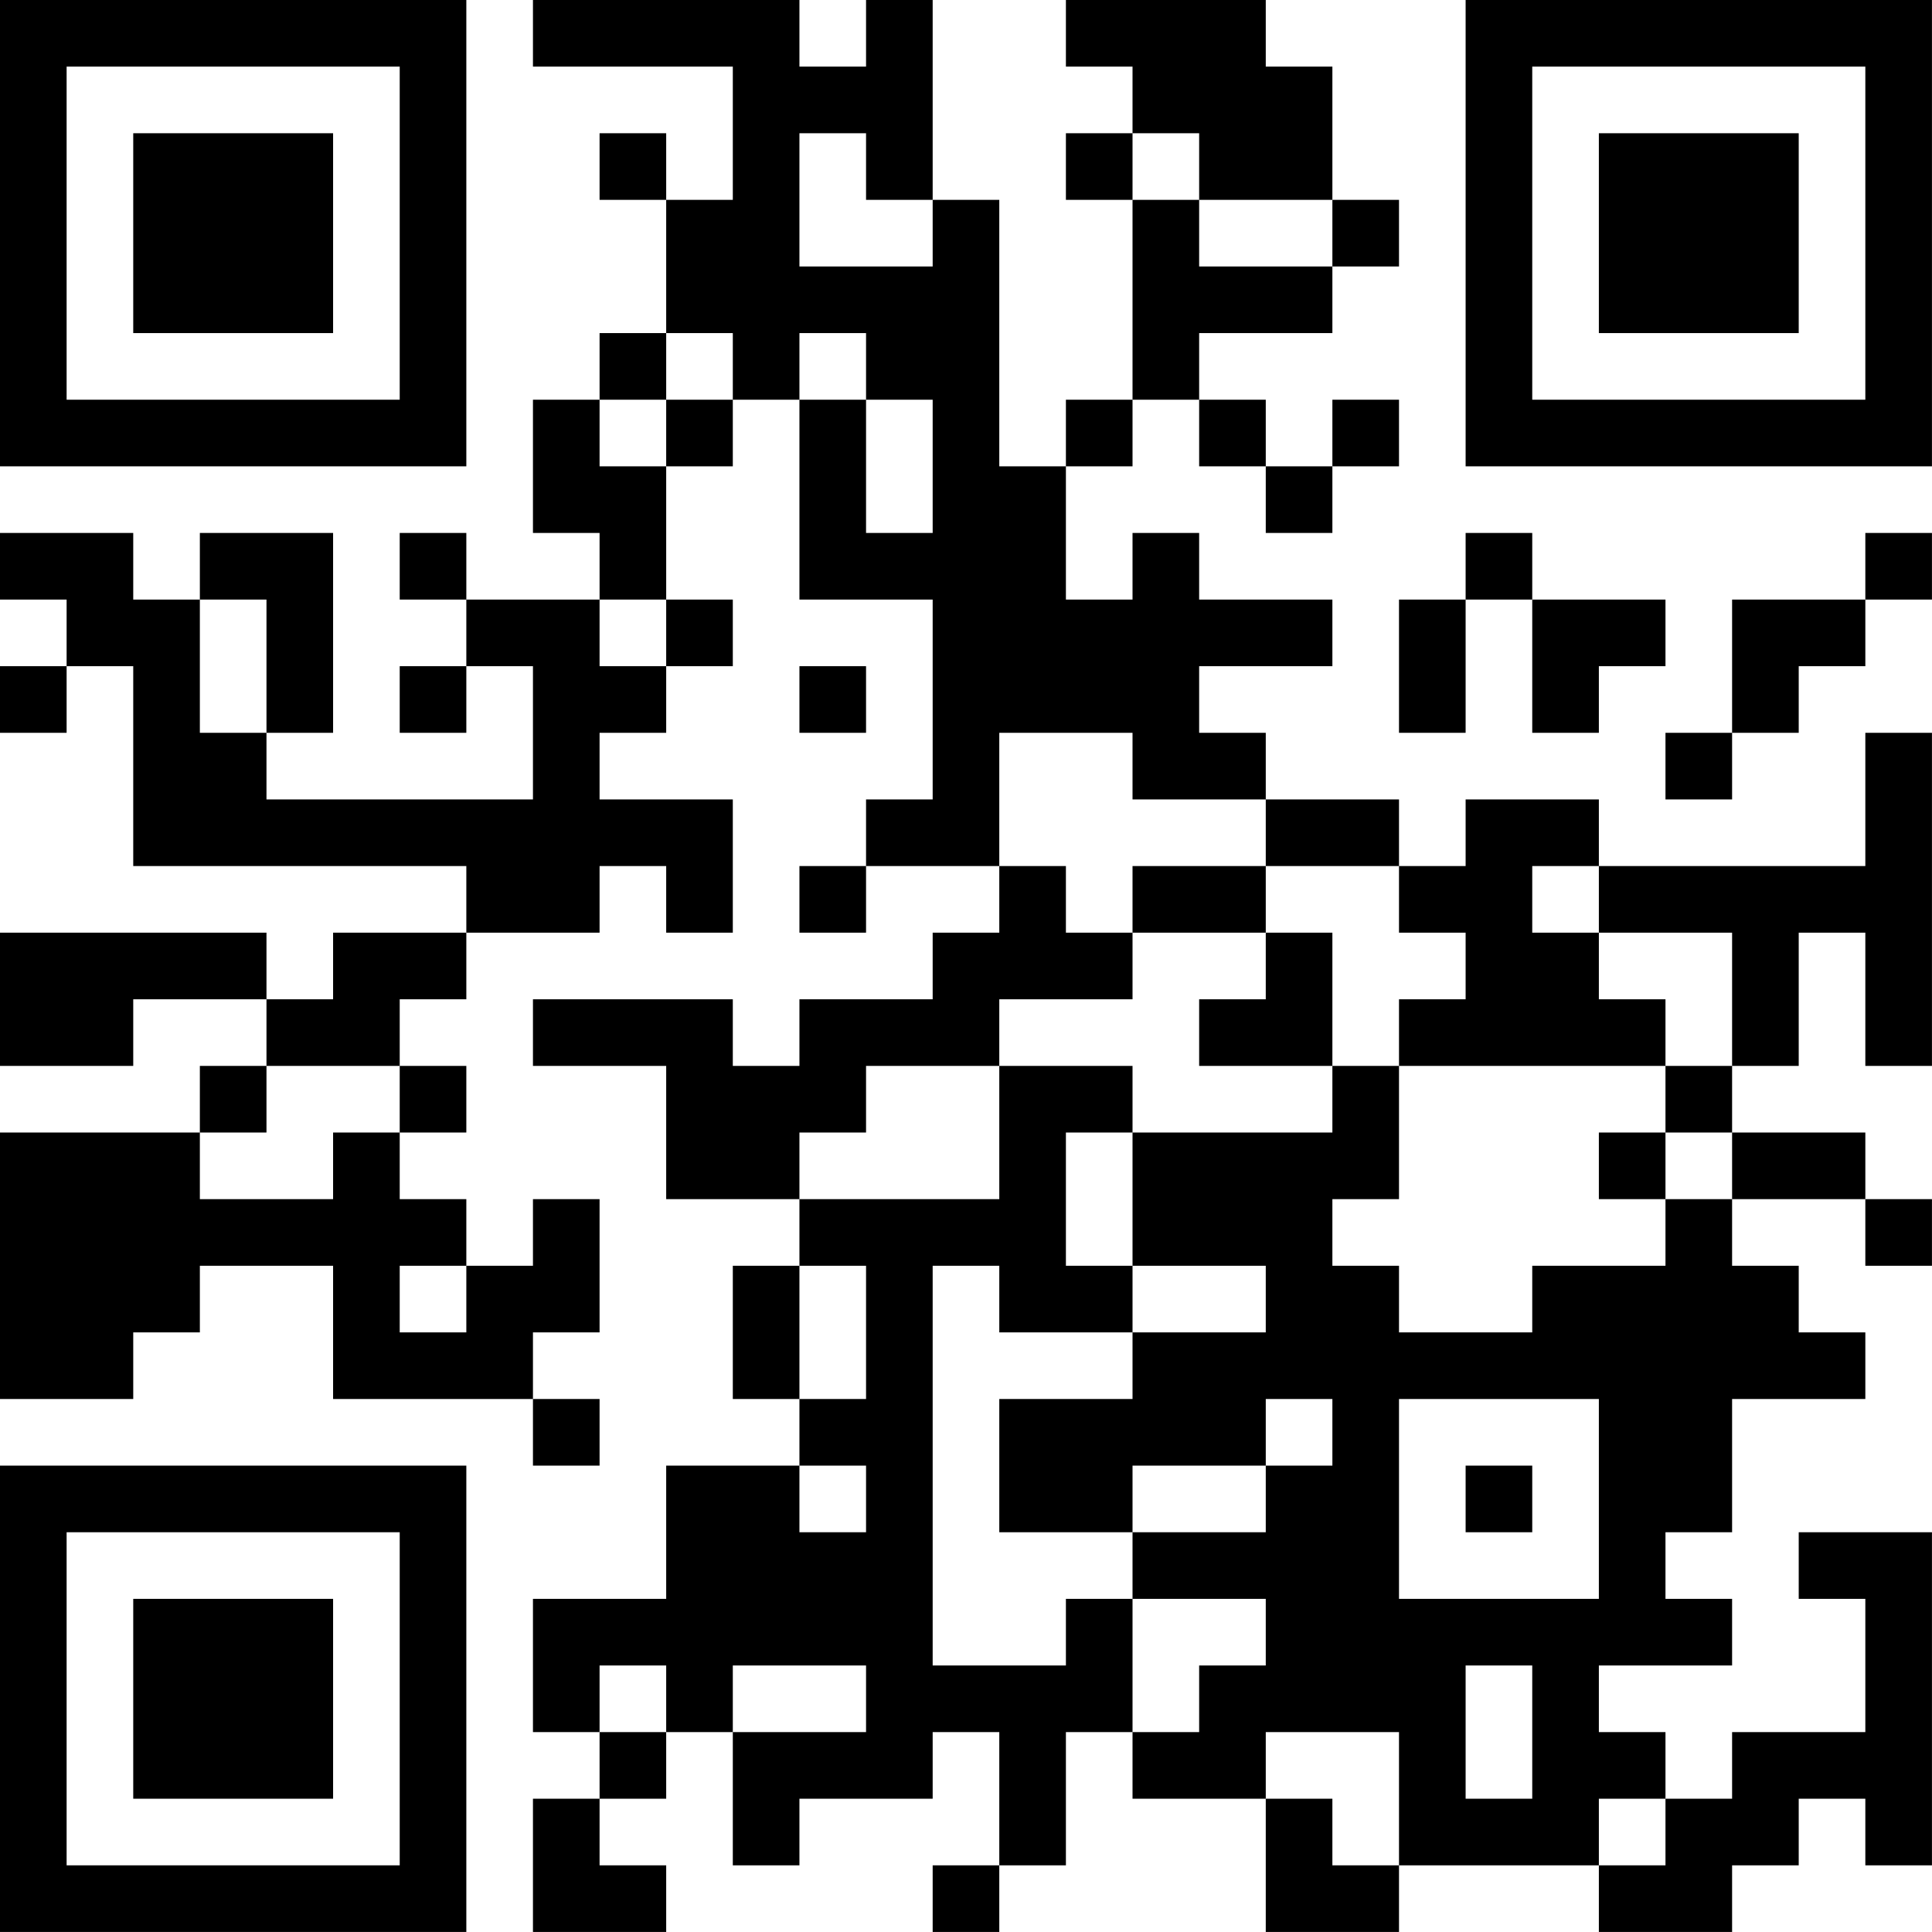 <?xml version="1.0" encoding="UTF-8"?>
<svg xmlns="http://www.w3.org/2000/svg" version="1.1" width="500" height="500" viewBox="0 0 500 500"><rect x="0" y="0" width="500" height="500" fill="#ffffff"/><g transform="scale(17.241)"><g transform="translate(0,0)"><path fill-rule="evenodd" d="M8 0L8 1L11 1L11 3L10 3L10 2L9 2L9 3L10 3L10 5L9 5L9 6L8 6L8 8L9 8L9 9L7 9L7 8L6 8L6 9L7 9L7 10L6 10L6 11L7 11L7 10L8 10L8 12L4 12L4 11L5 11L5 8L3 8L3 9L2 9L2 8L0 8L0 9L1 9L1 10L0 10L0 11L1 11L1 10L2 10L2 13L7 13L7 14L5 14L5 15L4 15L4 14L0 14L0 16L2 16L2 15L4 15L4 16L3 16L3 17L0 17L0 21L2 21L2 20L3 20L3 19L5 19L5 21L8 21L8 22L9 22L9 21L8 21L8 20L9 20L9 18L8 18L8 19L7 19L7 18L6 18L6 17L7 17L7 16L6 16L6 15L7 15L7 14L9 14L9 13L10 13L10 14L11 14L11 12L9 12L9 11L10 11L10 10L11 10L11 9L10 9L10 7L11 7L11 6L12 6L12 9L14 9L14 12L13 12L13 13L12 13L12 14L13 14L13 13L15 13L15 14L14 14L14 15L12 15L12 16L11 16L11 15L8 15L8 16L10 16L10 18L12 18L12 19L11 19L11 21L12 21L12 22L10 22L10 24L8 24L8 26L9 26L9 27L8 27L8 29L10 29L10 28L9 28L9 27L10 27L10 26L11 26L11 28L12 28L12 27L14 27L14 26L15 26L15 28L14 28L14 29L15 29L15 28L16 28L16 26L17 26L17 27L19 27L19 29L21 29L21 28L24 28L24 29L26 29L26 28L27 28L27 27L28 27L28 28L29 28L29 23L27 23L27 24L28 24L28 26L26 26L26 27L25 27L25 26L24 26L24 25L26 25L26 24L25 24L25 23L26 23L26 21L28 21L28 20L27 20L27 19L26 19L26 18L28 18L28 19L29 19L29 18L28 18L28 17L26 17L26 16L27 16L27 14L28 14L28 16L29 16L29 11L28 11L28 13L24 13L24 12L22 12L22 13L21 13L21 12L19 12L19 11L18 11L18 10L20 10L20 9L18 9L18 8L17 8L17 9L16 9L16 7L17 7L17 6L18 6L18 7L19 7L19 8L20 8L20 7L21 7L21 6L20 6L20 7L19 7L19 6L18 6L18 5L20 5L20 4L21 4L21 3L20 3L20 1L19 1L19 0L16 0L16 1L17 1L17 2L16 2L16 3L17 3L17 6L16 6L16 7L15 7L15 3L14 3L14 0L13 0L13 1L12 1L12 0ZM12 2L12 4L14 4L14 3L13 3L13 2ZM17 2L17 3L18 3L18 4L20 4L20 3L18 3L18 2ZM10 5L10 6L9 6L9 7L10 7L10 6L11 6L11 5ZM12 5L12 6L13 6L13 8L14 8L14 6L13 6L13 5ZM22 8L22 9L21 9L21 11L22 11L22 9L23 9L23 11L24 11L24 10L25 10L25 9L23 9L23 8ZM28 8L28 9L26 9L26 11L25 11L25 12L26 12L26 11L27 11L27 10L28 10L28 9L29 9L29 8ZM3 9L3 11L4 11L4 9ZM9 9L9 10L10 10L10 9ZM12 10L12 11L13 11L13 10ZM15 11L15 13L16 13L16 14L17 14L17 15L15 15L15 16L13 16L13 17L12 17L12 18L15 18L15 16L17 16L17 17L16 17L16 19L17 19L17 20L15 20L15 19L14 19L14 25L16 25L16 24L17 24L17 26L18 26L18 25L19 25L19 24L17 24L17 23L19 23L19 22L20 22L20 21L19 21L19 22L17 22L17 23L15 23L15 21L17 21L17 20L19 20L19 19L17 19L17 17L20 17L20 16L21 16L21 18L20 18L20 19L21 19L21 20L23 20L23 19L25 19L25 18L26 18L26 17L25 17L25 16L26 16L26 14L24 14L24 13L23 13L23 14L24 14L24 15L25 15L25 16L21 16L21 15L22 15L22 14L21 14L21 13L19 13L19 12L17 12L17 11ZM17 13L17 14L19 14L19 15L18 15L18 16L20 16L20 14L19 14L19 13ZM4 16L4 17L3 17L3 18L5 18L5 17L6 17L6 16ZM24 17L24 18L25 18L25 17ZM6 19L6 20L7 20L7 19ZM12 19L12 21L13 21L13 19ZM21 21L21 24L24 24L24 21ZM12 22L12 23L13 23L13 22ZM22 22L22 23L23 23L23 22ZM9 25L9 26L10 26L10 25ZM11 25L11 26L13 26L13 25ZM22 25L22 27L23 27L23 25ZM19 26L19 27L20 27L20 28L21 28L21 26ZM24 27L24 28L25 28L25 27ZM0 0L0 7L7 7L7 0ZM1 1L1 6L6 6L6 1ZM2 2L2 5L5 5L5 2ZM22 0L22 7L29 7L29 0ZM23 1L23 6L28 6L28 1ZM24 2L24 5L27 5L27 2ZM0 22L0 29L7 29L7 22ZM1 23L1 28L6 28L6 23ZM2 24L2 27L5 27L5 24Z" fill="#000000"/></g></g></svg>
